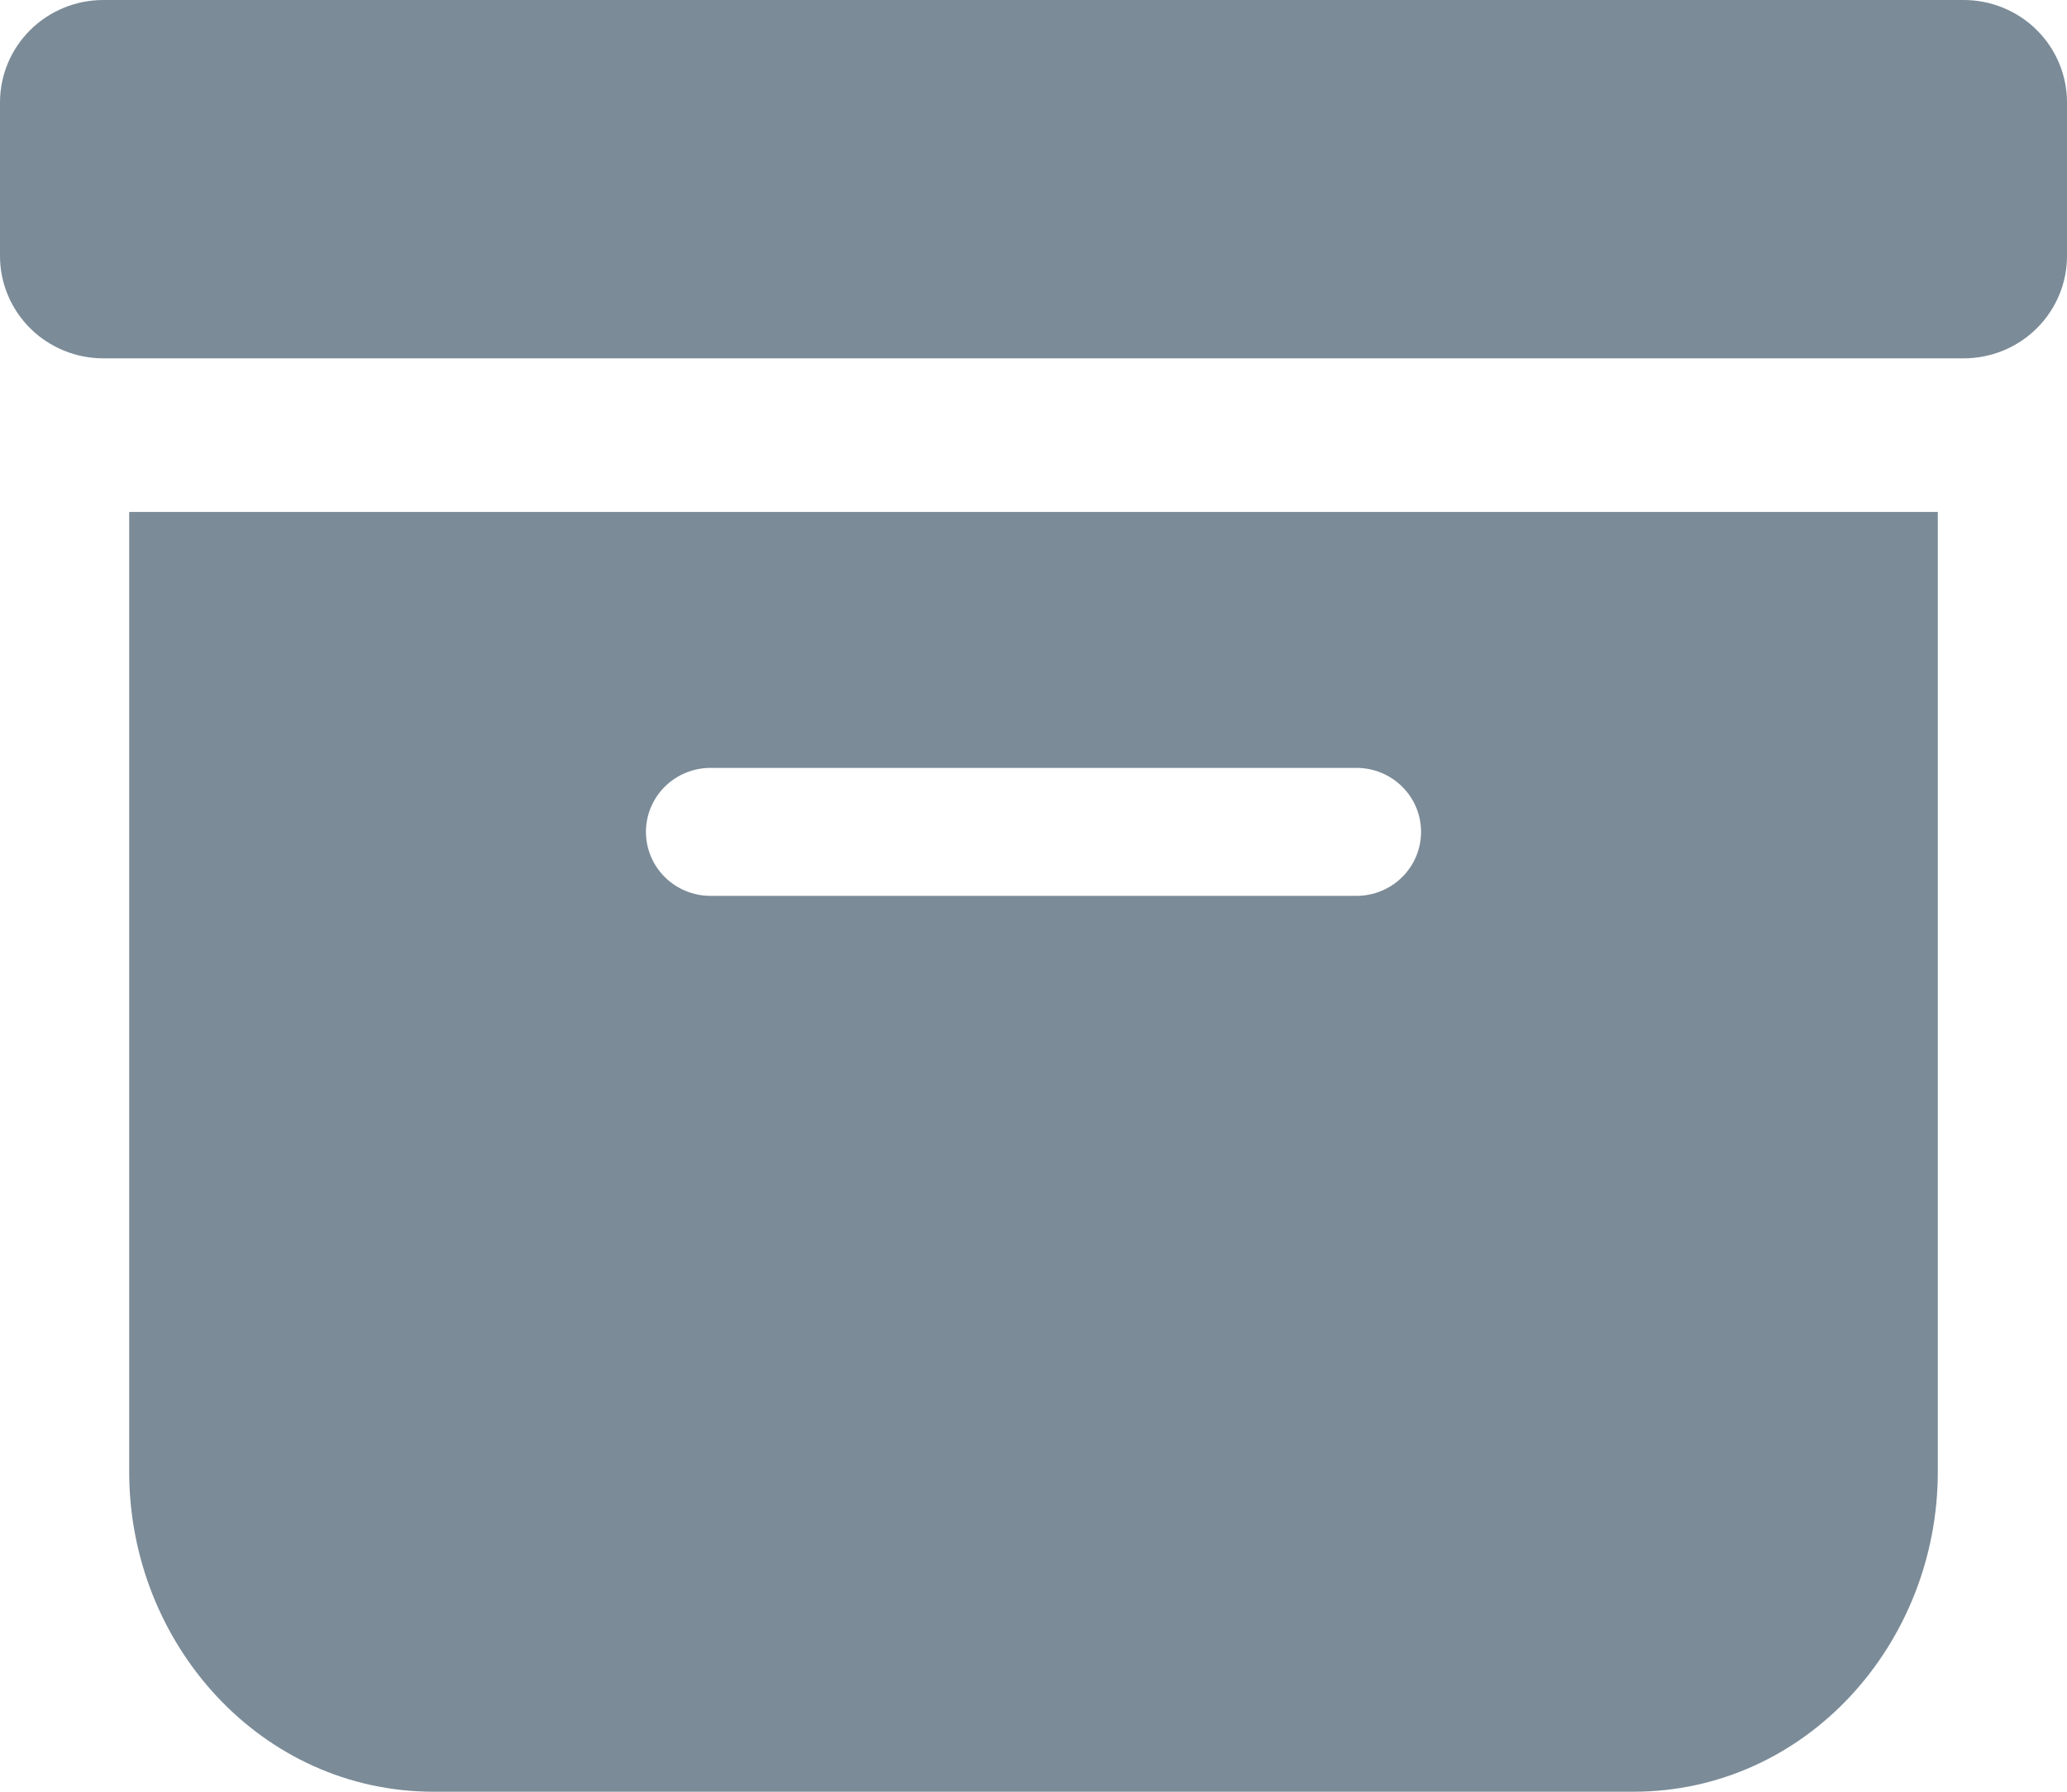 <?xml version="1.0" encoding="iso-8859-1"?>
<svg width="60" height="52" viewBox="0 0 60 52" fill="none" xmlns="http://www.w3.org/2000/svg">
<path d="M47.411 52C52.421 52 56.25 47.71 56.25 42.714V14.857H3.75V42.714C3.75 47.71 7.579 52 12.589 52H47.411ZM20.625 22.286H39.375C39.872 22.286 40.349 22.481 40.701 22.83C41.053 23.178 41.25 23.65 41.25 24.143C41.25 24.635 41.053 25.108 40.701 25.456C40.349 25.804 39.872 26 39.375 26H20.625C20.128 26 19.651 25.804 19.299 25.456C18.948 25.108 18.75 24.635 18.75 24.143C18.75 23.65 18.948 23.178 19.299 22.83C19.651 22.481 20.128 22.286 20.625 22.286ZM3 0C2.204 0 1.441 0.313 0.879 0.87C0.316 1.428 0 2.183 0 2.971L0 7.429C0 8.217 0.316 8.972 0.879 9.53C1.441 10.087 2.204 10.4 3 10.4H57C57.796 10.4 58.559 10.087 59.121 9.53C59.684 8.972 60 8.217 60 7.429V2.971C60 2.183 59.684 1.428 59.121 0.87C58.559 0.313 57.796 0 57 0H3Z" fill="#7B8B98"/>
</svg>
